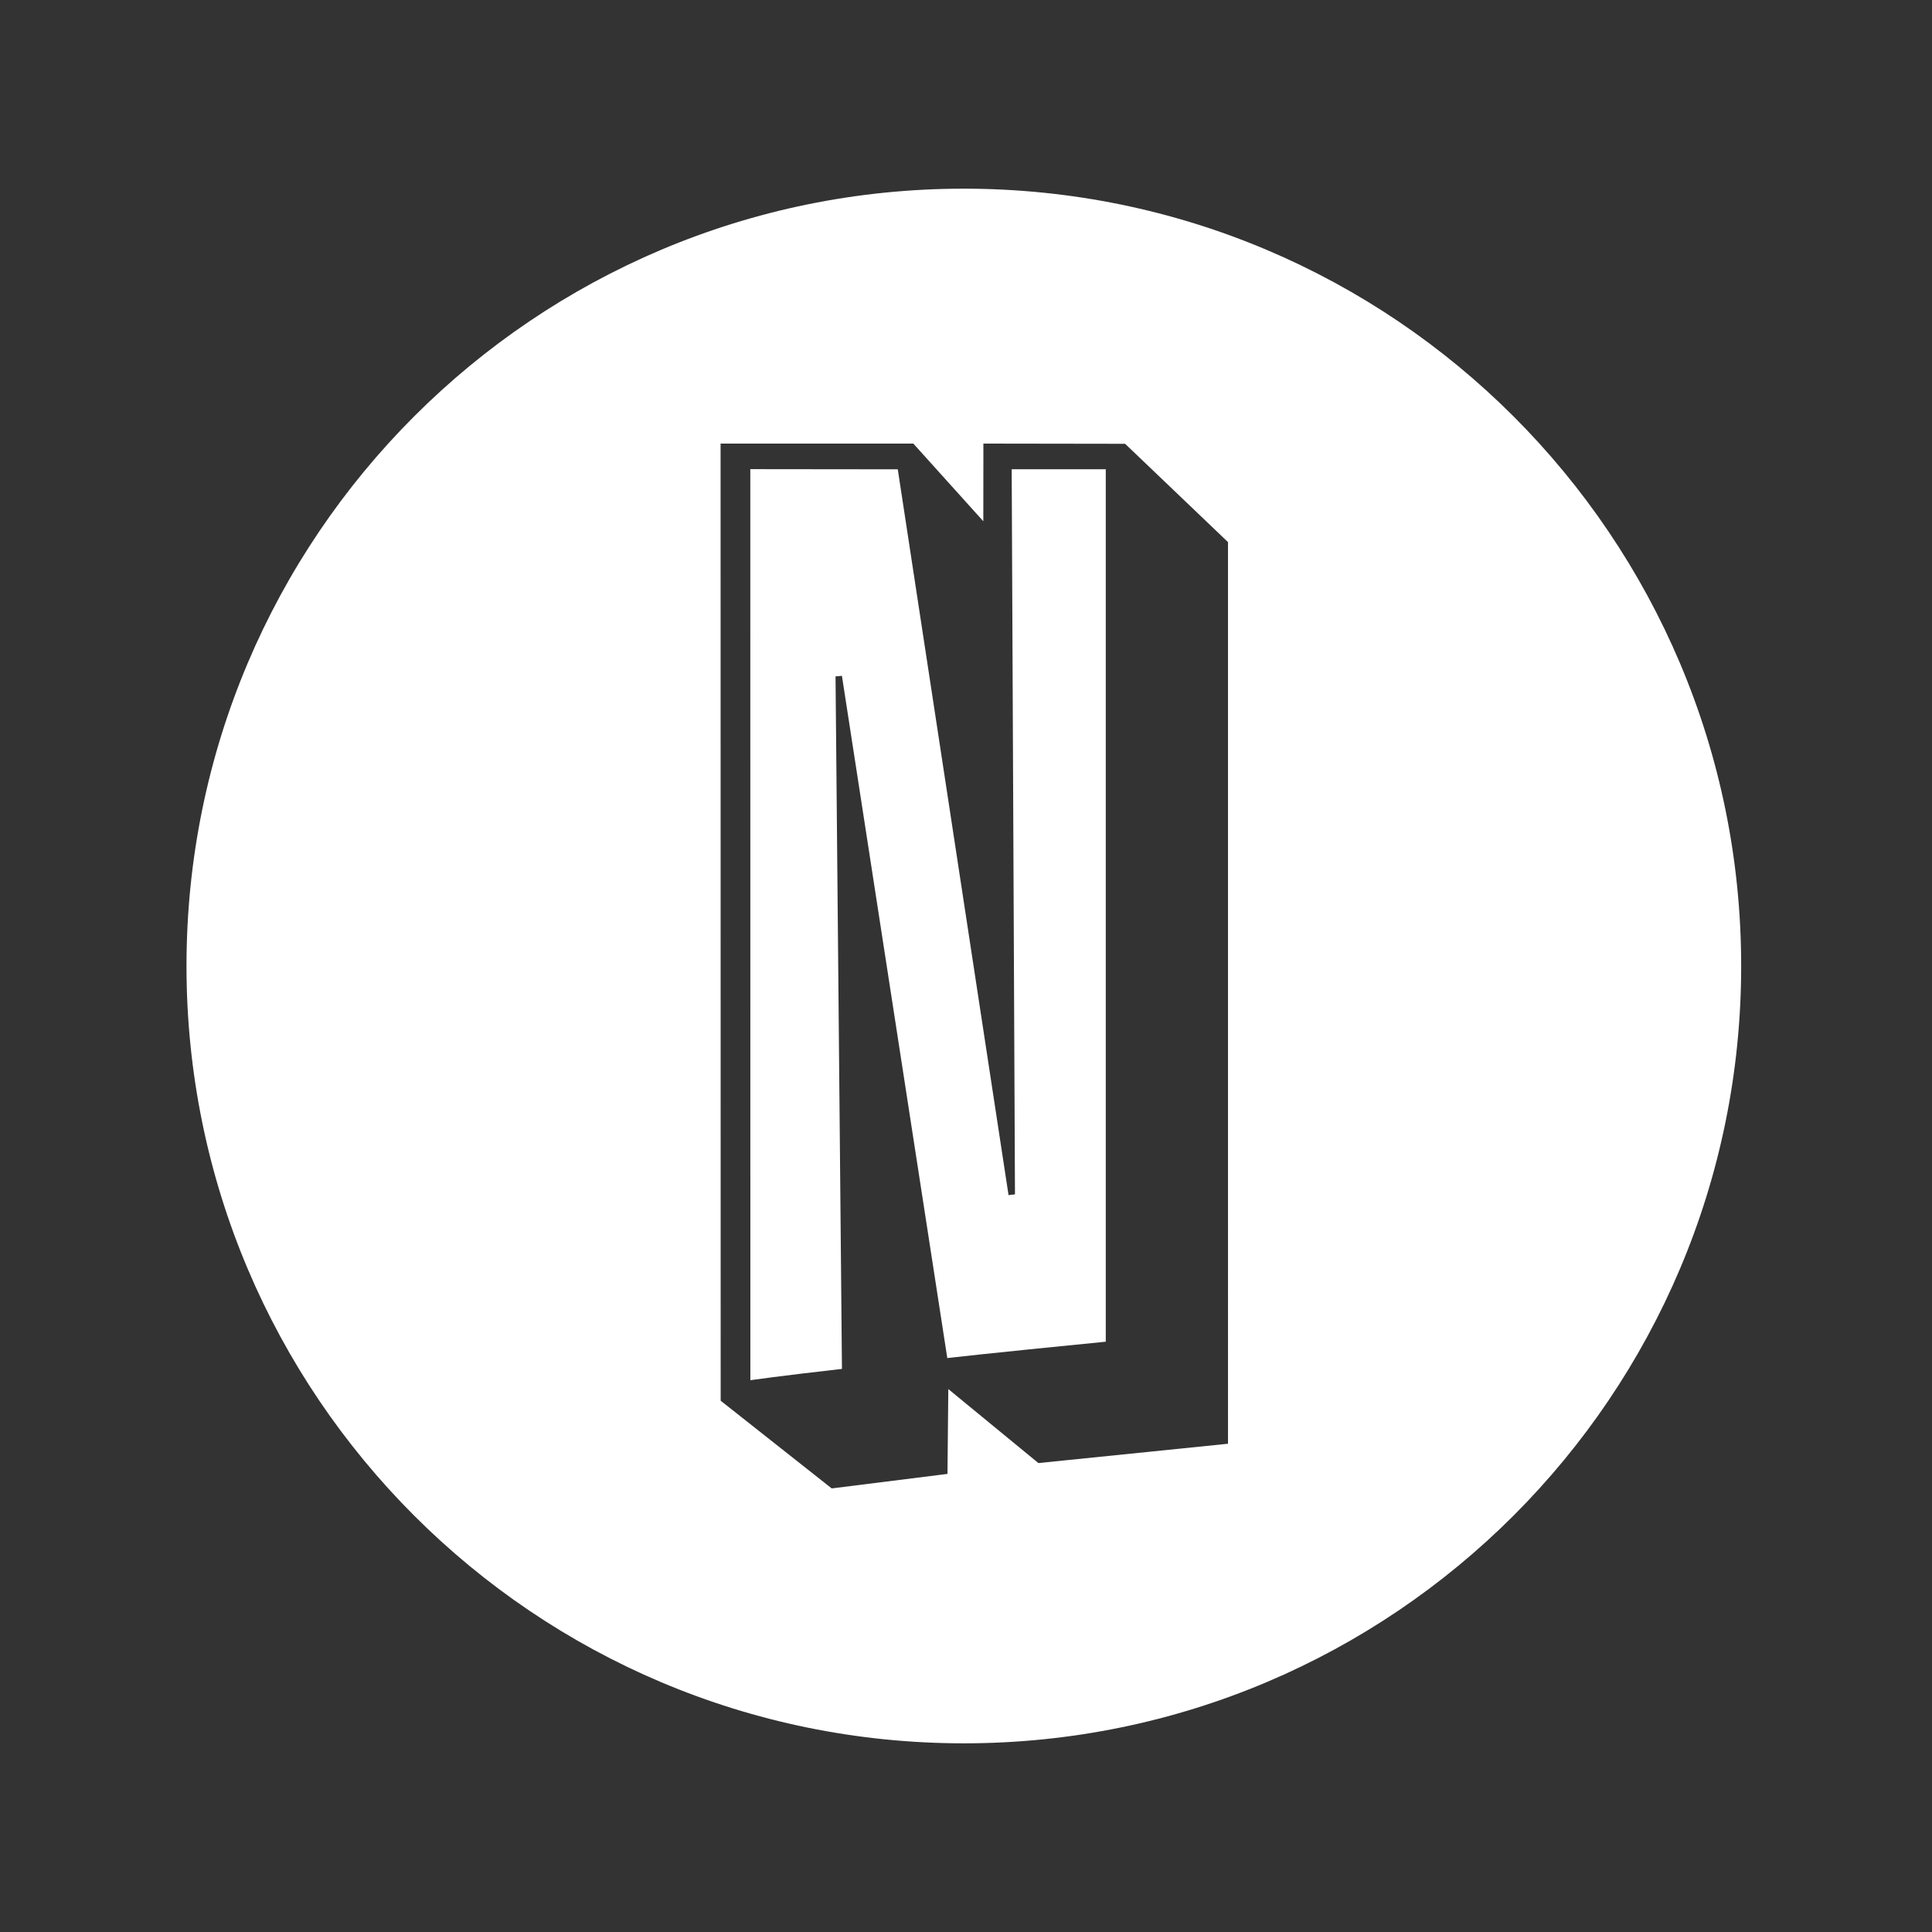 <?xml version="1.0" encoding="utf-8"?>
<!-- Generator: Adobe Illustrator 16.0.0, SVG Export Plug-In . SVG Version: 6.00 Build 0)  -->
<!DOCTYPE svg PUBLIC "-//W3C//DTD SVG 1.1//EN" "http://www.w3.org/Graphics/SVG/1.1/DTD/svg11.dtd">
<svg version="1.1" id="Layer_1" xmlns="http://www.w3.org/2000/svg" xmlns:xlink="http://www.w3.org/1999/xlink" x="0px" y="0px"
	 width="512px" height="512px" viewBox="0 0 512 512" enable-background="new 0 0 512 512" xml:space="preserve">
<rect x="0" y="0" width="512" height="512" fill="#333333" stroke="none"/>
<g>
	<path fill="#FFFFFF" d="M461.429,256c0,113.771-92.229,206-206,206c-113.776,0-206.006-92.229-206.006-206
		c0-113.771,92.229-206,206.006-206C369.199,50,461.429,142.229,461.429,256z M260.605,117.554v4.79c0,0-0.017,8.451-0.017,15.795
		c-7.358-8.138-18.546-20.585-18.546-20.585h-51.081l0.023,253.652l29.428,23.239l30.679-3.846c0,0,0.131-13.396,0.219-22.483
		c10.078,8.291,23.875,19.612,23.875,19.612l50.248-5.121V143.663l-27.269-26.054L260.605,117.554z"/>
	<path fill="#FFFFFF" d="M268.977,316.518l-1.703,0.2L237.92,124.373l-39.082-0.043l0.018,241.436c0,0,7.758-1.117,24.271-2.992
		l-1.702-183.517l1.693-0.16l27.924,180.801c0,0,9.545-1.123,41.998-4.334V124.349h-24.931L268.977,316.518z"/>
</g>
</svg>
